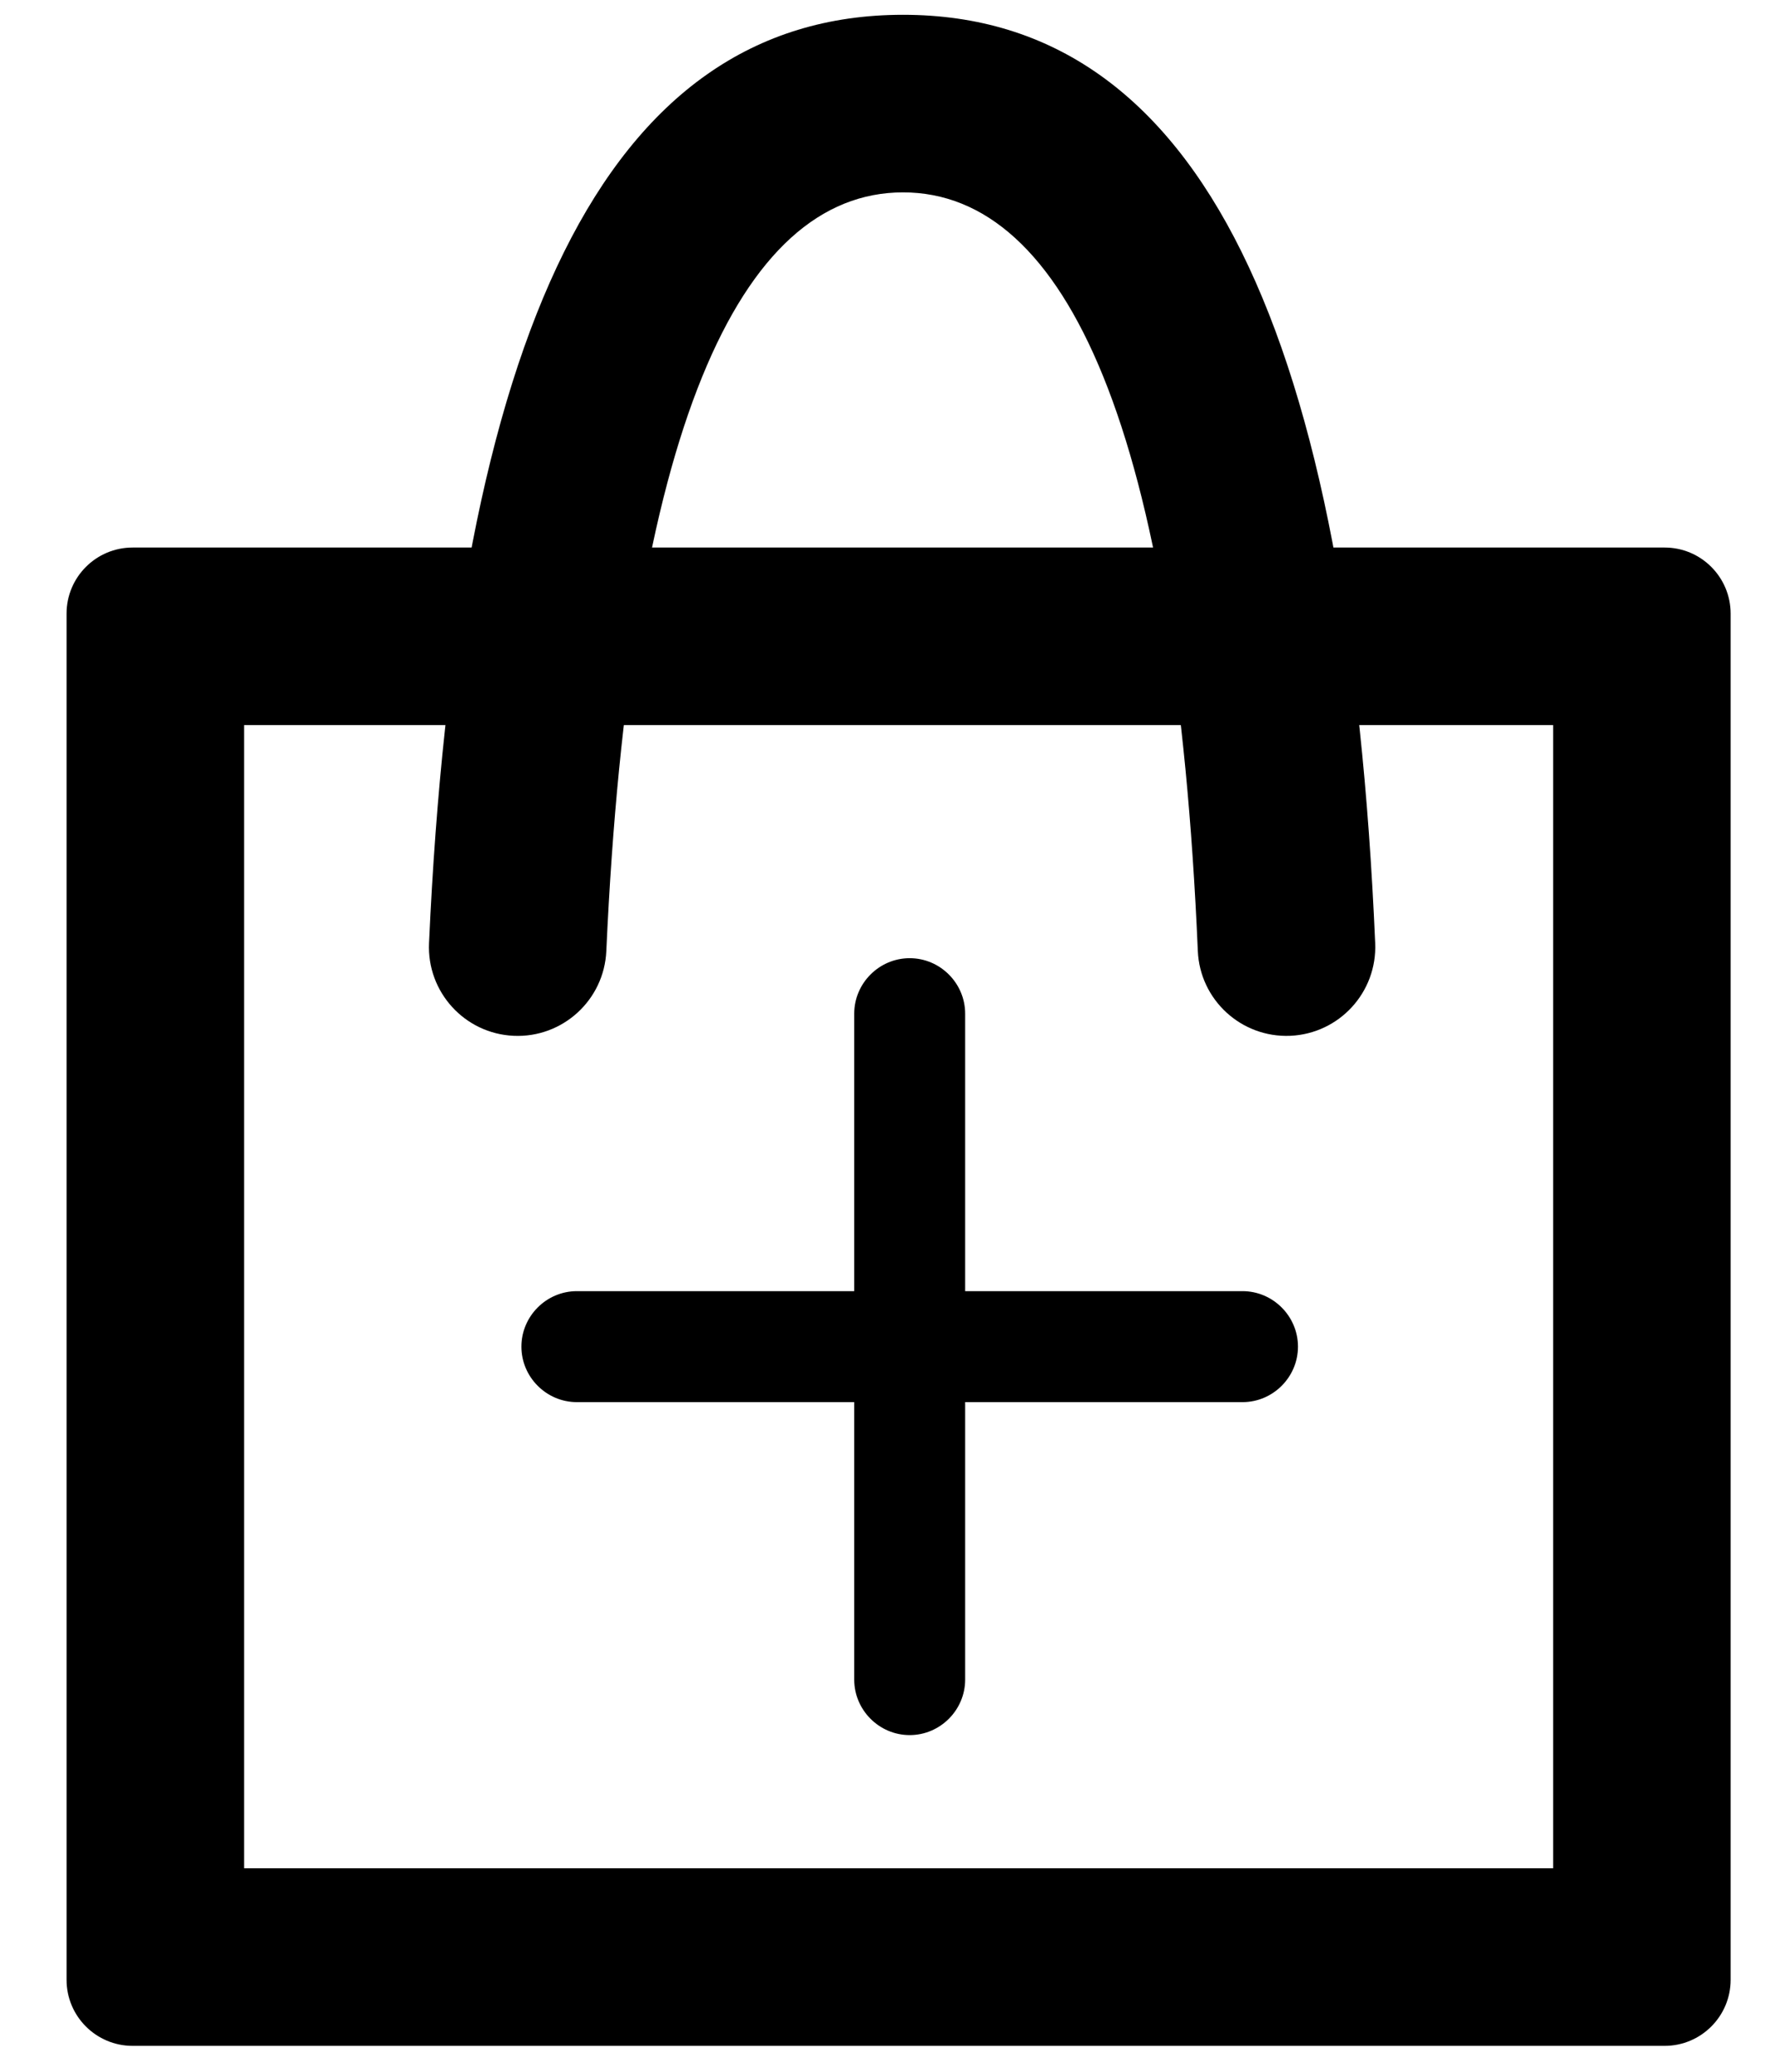 <?xml version="1.0" encoding="UTF-8"?>
<svg width="24px" height="28px" viewBox="0 0 24 28" version="1.1" xmlns="http://www.w3.org/2000/svg" xmlns:xlink="http://www.w3.org/1999/xlink">
    <!-- Generator: sketchtool 57.1 (101010) - https://sketch.com -->
    <title>9C17C113-B7C2-45BD-957B-ED9BC059643B</title>
    <desc>Created with sketchtool.</desc>
    <defs>
        <rect id="path-1" x="0" y="0" width="30" height="30"></rect>
    </defs>
    <g id="CLP" stroke="none" stroke-width="1" fill="none" fill-rule="evenodd">
        <g id="R3_1_CLP_Desktop03" transform="translate(-1019, -788)">
            <g id="Icons/AddShoppingBag/Black" transform="translate(1016, 787)">
                <mask id="mask-2" fill="white">
                    <use xlink:href="#path-1"></use>
                </mask>
                <g id="Background"></g>
                <g id="Shopping_Bag_Icon" mask="url(#mask-2)">
                    <g transform="translate(1.8, 1.2)">
                        <rect id="Rectangle" fill-opacity="0" fill="#D8D8D8" x="0" y="0.6" width="27" height="27"></rect>
                        <g id="Group-13-Copy-2" stroke-width="1" fill="none" transform="translate(2.1, 0)">
                            <path d="M0.893,7.2 L21.608,7.2 C22.1,7.2 22.5,7.6 22.5,8.093 L22.5,26.558 C22.5,27.05 22.1,27.45 21.608,27.45 L0.893,27.45 C0.4,27.45 0,27.05 0,26.558 L0,8.093 C0,7.6 0.4,7.2 0.893,7.2 Z M2.4,9.6 L2.4,25.05 L20.1,25.05 L20.1,9.6 L2.4,9.6 Z" id="Rectangle" fill="#000000" fill-rule="nonzero"></path>
                            <g id="24px" transform="translate(2.4, 9)">
                                <polygon id="Path" points="0 0 18 0 18 18 0 18"></polygon>
                                <path d="M13.5,9.75 L9.75,9.75 L9.75,13.5 C9.75,13.912 9.412,14.25 9,14.25 C8.588,14.25 8.25,13.912 8.25,13.5 L8.25,9.75 L4.5,9.75 C4.088,9.75 3.75,9.412 3.75,9 C3.75,8.588 4.088,8.25 4.5,8.25 L8.25,8.25 L8.25,4.5 C8.25,4.088 8.588,3.75 9,3.75 C9.412,3.75 9.75,4.088 9.75,4.5 L9.75,8.25 L13.5,8.25 C13.912,8.25 14.25,8.588 14.25,9 C14.25,9.412 13.912,9.75 13.5,9.75 Z" id="Path" fill="#000000" fill-rule="nonzero"></path>
                            </g>
                            <path d="M7.298,12.654 C7.616,5.638 9.095,2.4 11.31,2.4 C13.523,2.4 14.994,5.636 15.296,12.652 C15.324,13.314 15.884,13.827 16.546,13.799 C17.208,13.77 17.722,13.211 17.694,12.548 C17.342,4.364 15.357,0 11.31,0 C7.265,0 5.271,4.362 4.901,12.546 C4.871,13.208 5.383,13.769 6.045,13.799 C6.707,13.829 7.268,13.316 7.298,12.654 Z" id="Path-7" fill="#000000" fill-rule="nonzero"></path>
                        </g>
                    </g>
                </g>
            </g>
        </g>
    </g>
</svg>